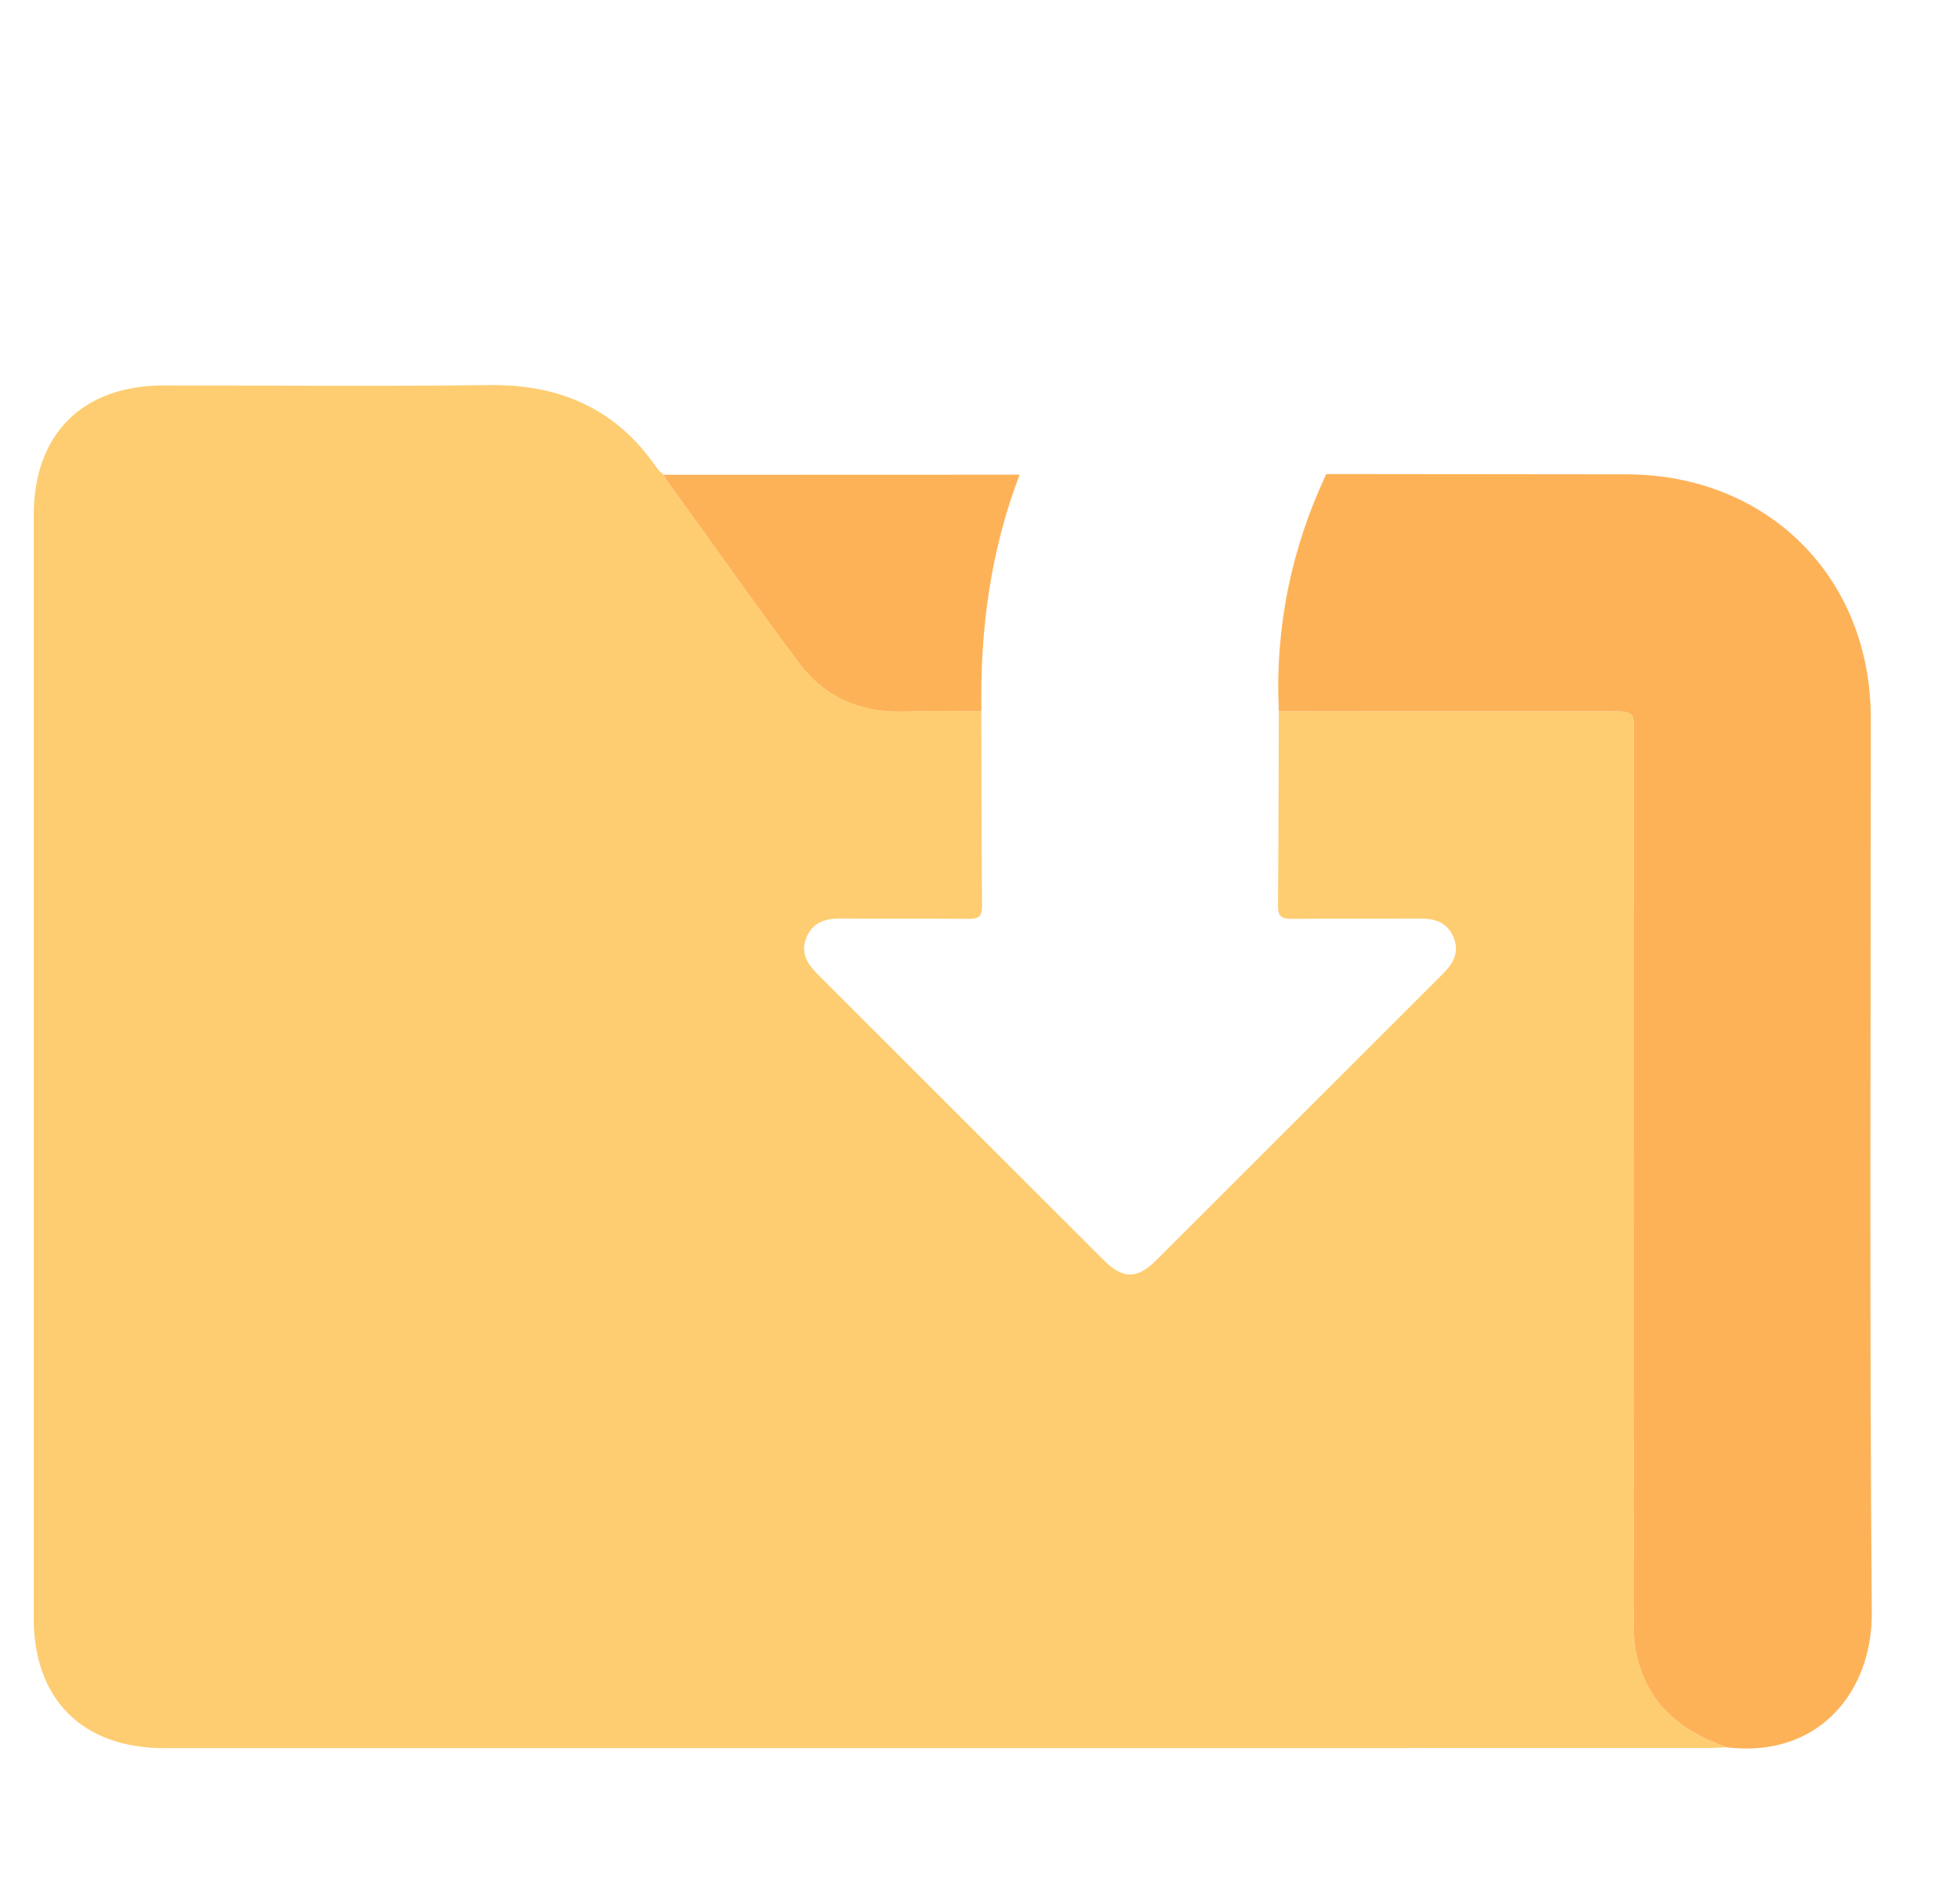 <svg width="33" height="32" viewBox="0 0 33 32" fill="none" xmlns="http://www.w3.org/2000/svg">
<path d="M29.067 29.425C28.953 29.43 28.839 29.438 28.725 29.438C20.07 29.439 11.415 29.439 2.76 29.439C1.391 29.439 0.568 28.619 0.568 27.254C0.568 21.061 0.568 14.869 0.568 8.676C0.568 7.309 1.389 6.491 2.758 6.491C4.587 6.491 6.416 6.508 8.244 6.485C9.437 6.471 10.386 6.892 11.064 7.887C11.092 7.929 11.136 7.959 11.173 7.995C11.181 8.014 11.187 8.035 11.199 8.052C11.948 9.092 12.686 10.14 13.453 11.167C13.892 11.754 14.508 12.009 15.245 11.981C15.67 11.965 16.096 11.978 16.521 11.977C16.525 13.067 16.525 14.157 16.535 15.248C16.537 15.426 16.484 15.476 16.308 15.474C15.591 15.465 14.874 15.475 14.158 15.468C13.897 15.466 13.684 15.53 13.577 15.789C13.475 16.039 13.587 16.227 13.76 16.4C15.369 18.007 16.976 19.616 18.586 21.224C18.907 21.544 19.145 21.544 19.466 21.224C21.076 19.618 22.683 18.008 24.292 16.401C24.465 16.228 24.577 16.039 24.475 15.79C24.369 15.53 24.156 15.466 23.894 15.468C23.177 15.475 22.46 15.465 21.745 15.474C21.568 15.476 21.515 15.426 21.517 15.248C21.527 14.158 21.527 13.068 21.531 11.977C23.389 11.977 25.247 11.978 27.106 11.978C27.506 11.978 27.507 11.978 27.507 12.383C27.507 17.397 27.508 22.411 27.506 27.425C27.506 27.667 27.549 27.896 27.628 28.123C27.871 28.82 28.41 29.187 29.067 29.425Z" fill="#FECD71"/>
<path d="M29.068 29.425C28.41 29.187 27.872 28.821 27.628 28.124C27.549 27.897 27.506 27.668 27.506 27.426C27.508 22.412 27.508 17.398 27.508 12.384C27.508 11.98 27.508 11.979 27.106 11.979C25.248 11.978 23.389 11.978 21.531 11.978C21.465 10.58 21.736 9.249 22.33 7.983C24.014 7.985 25.697 7.987 27.38 7.988C29.759 7.99 31.497 9.72 31.498 12.092C31.499 17.111 31.473 22.131 31.515 27.149C31.528 28.486 30.621 29.615 29.068 29.425Z" fill="#FEB257"/>
<path d="M17.167 7.994C16.676 9.277 16.5 10.611 16.523 11.978C16.097 11.978 15.671 11.966 15.246 11.982C14.509 12.01 13.893 11.754 13.454 11.168C12.687 10.141 11.95 9.093 11.2 8.053C11.189 8.036 11.183 8.015 11.174 7.996C13.172 7.995 15.169 7.994 17.167 7.994Z" fill="#FEB257"/>
</svg>
